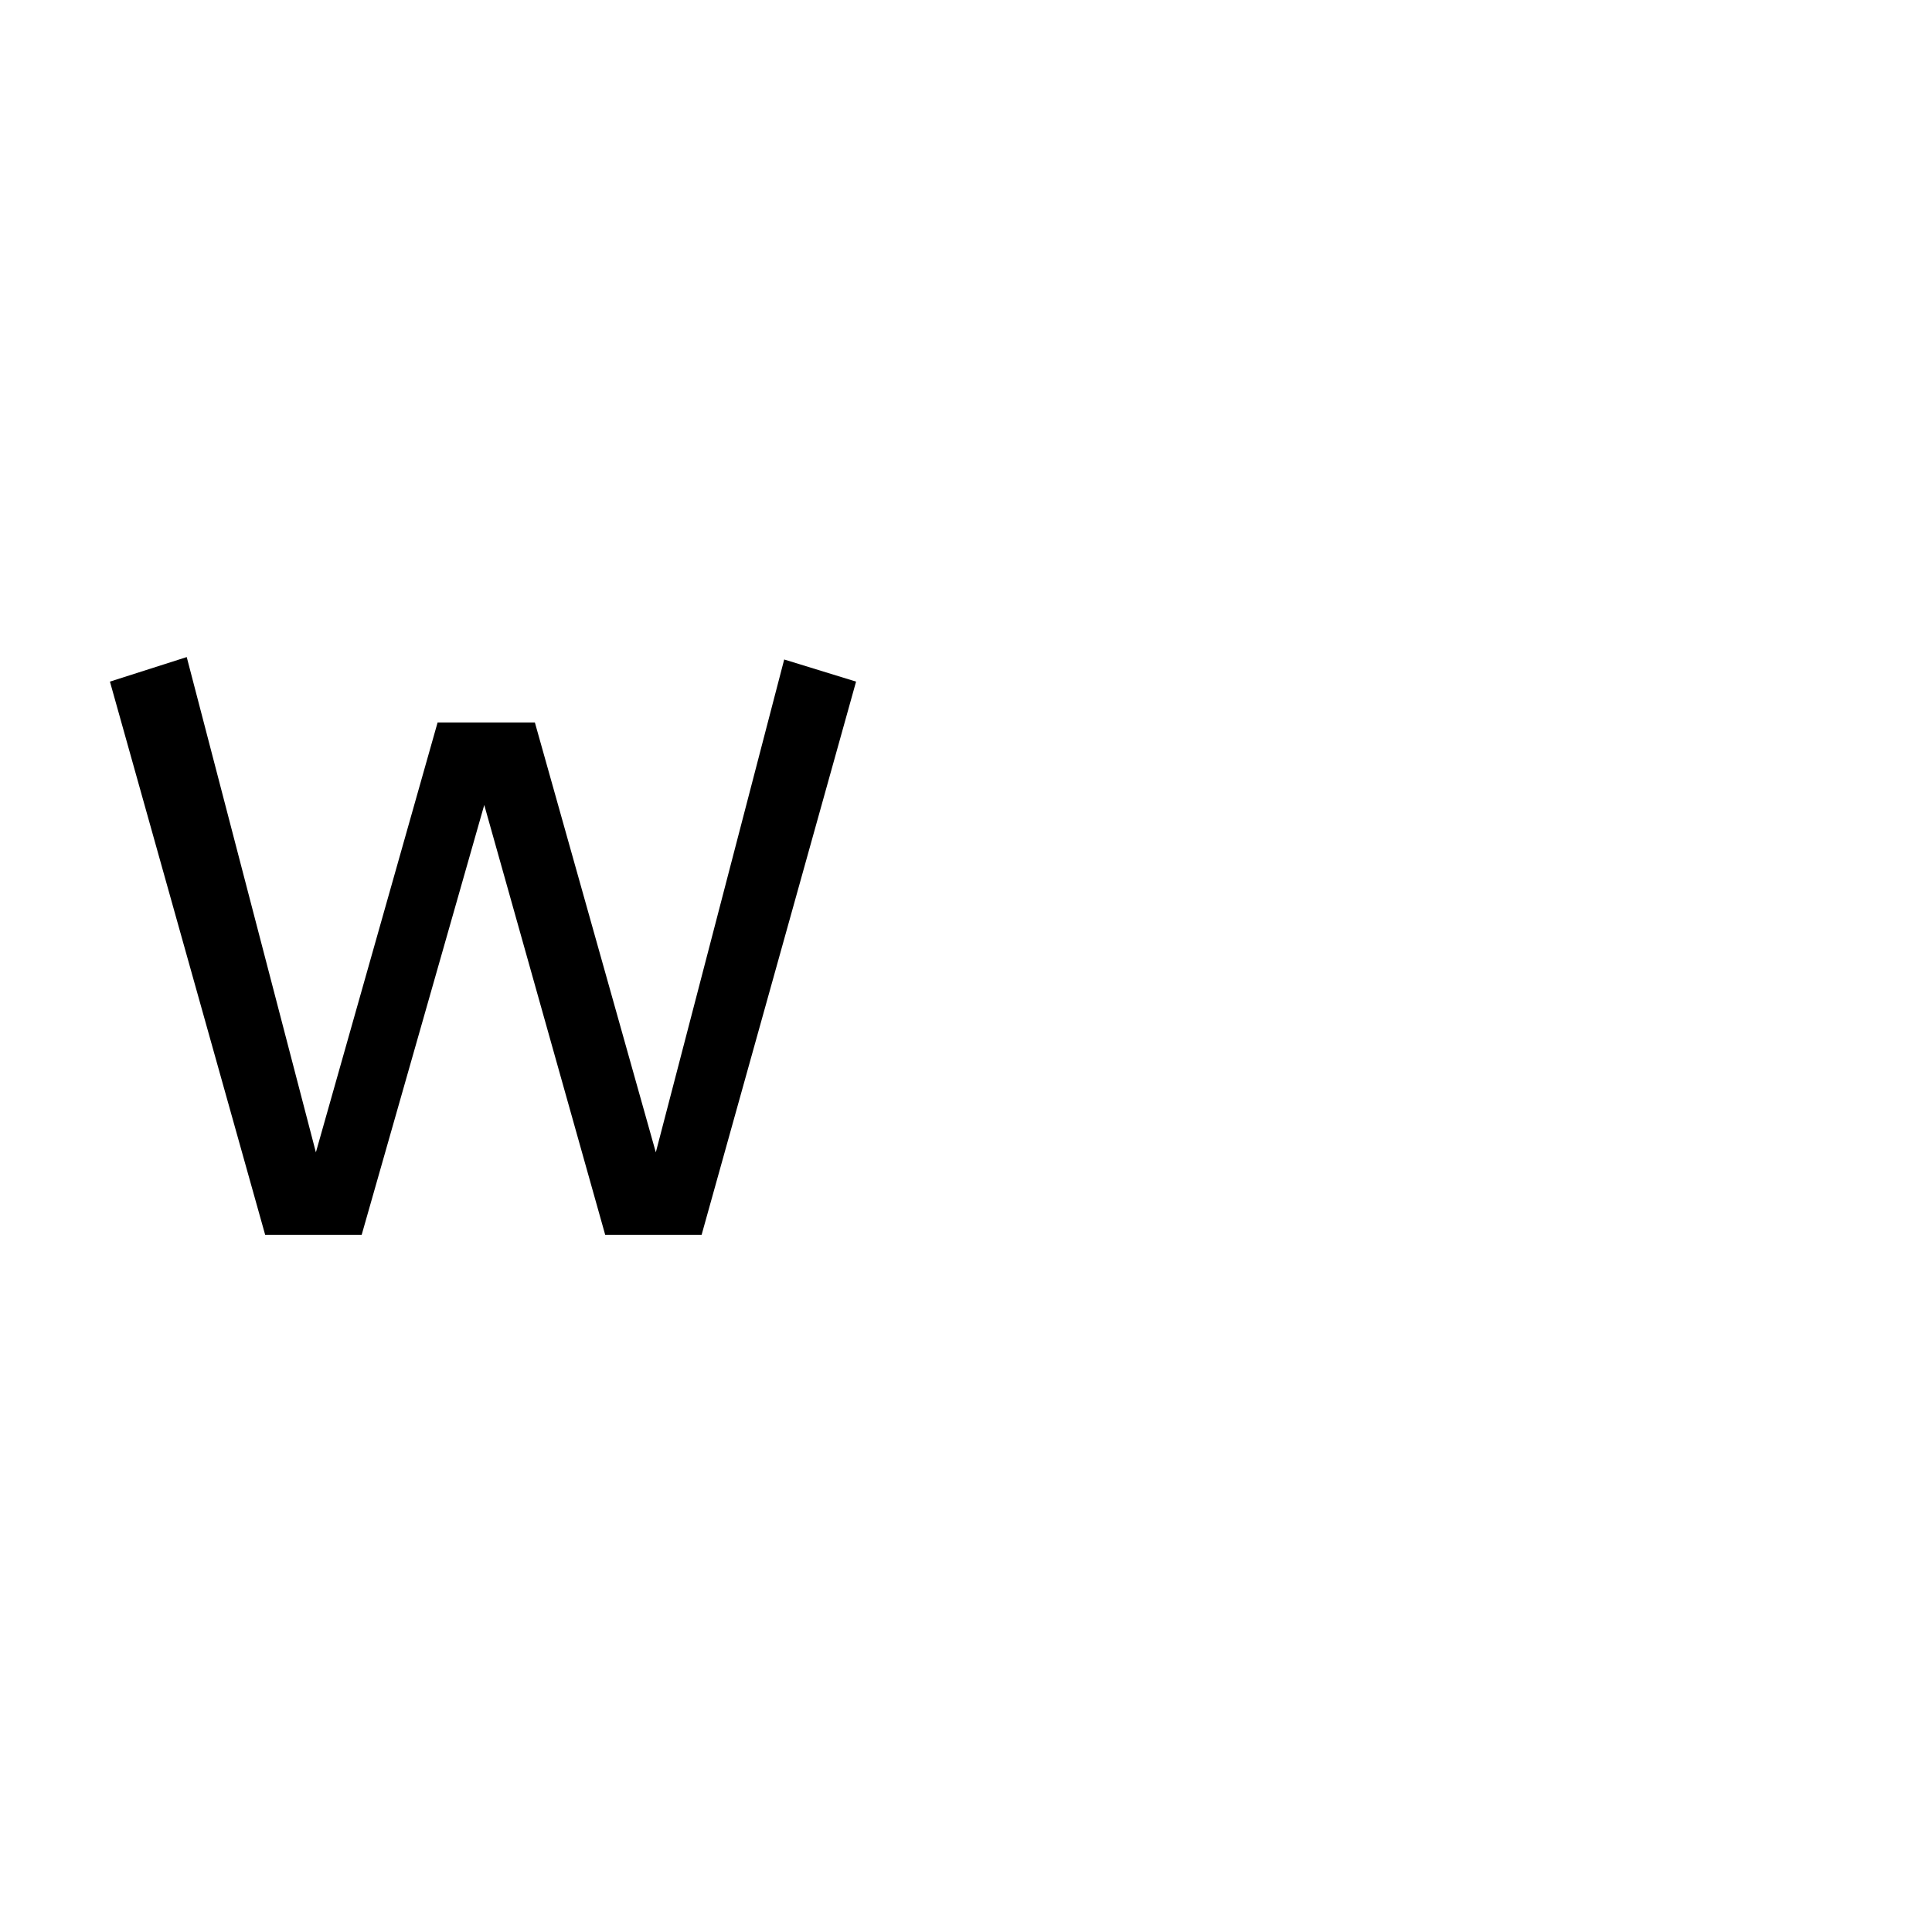 <?xml version="1.0" encoding="UTF-8" standalone="no"?>
            <svg
               xmlns="http://www.w3.org/2000/svg"
               xmlns:svg="http://www.w3.org/2000/svg"
               width="100"
               height="100"
               version="1.1"
               id="svg1"
               viewBox="0 0 200 100"
               >
               <path fill="black" d="M37.44 77.83L27.45 77.83L11.38 20.56L19.33 18.02L32.70 69.29L45.30 24.79L55.37 24.79L67.89 69.29L81.18 18.27L88.62 20.56L72.63 77.83L62.65 77.83L50.13 33.33L37.44 77.83Z"/>
            </svg>